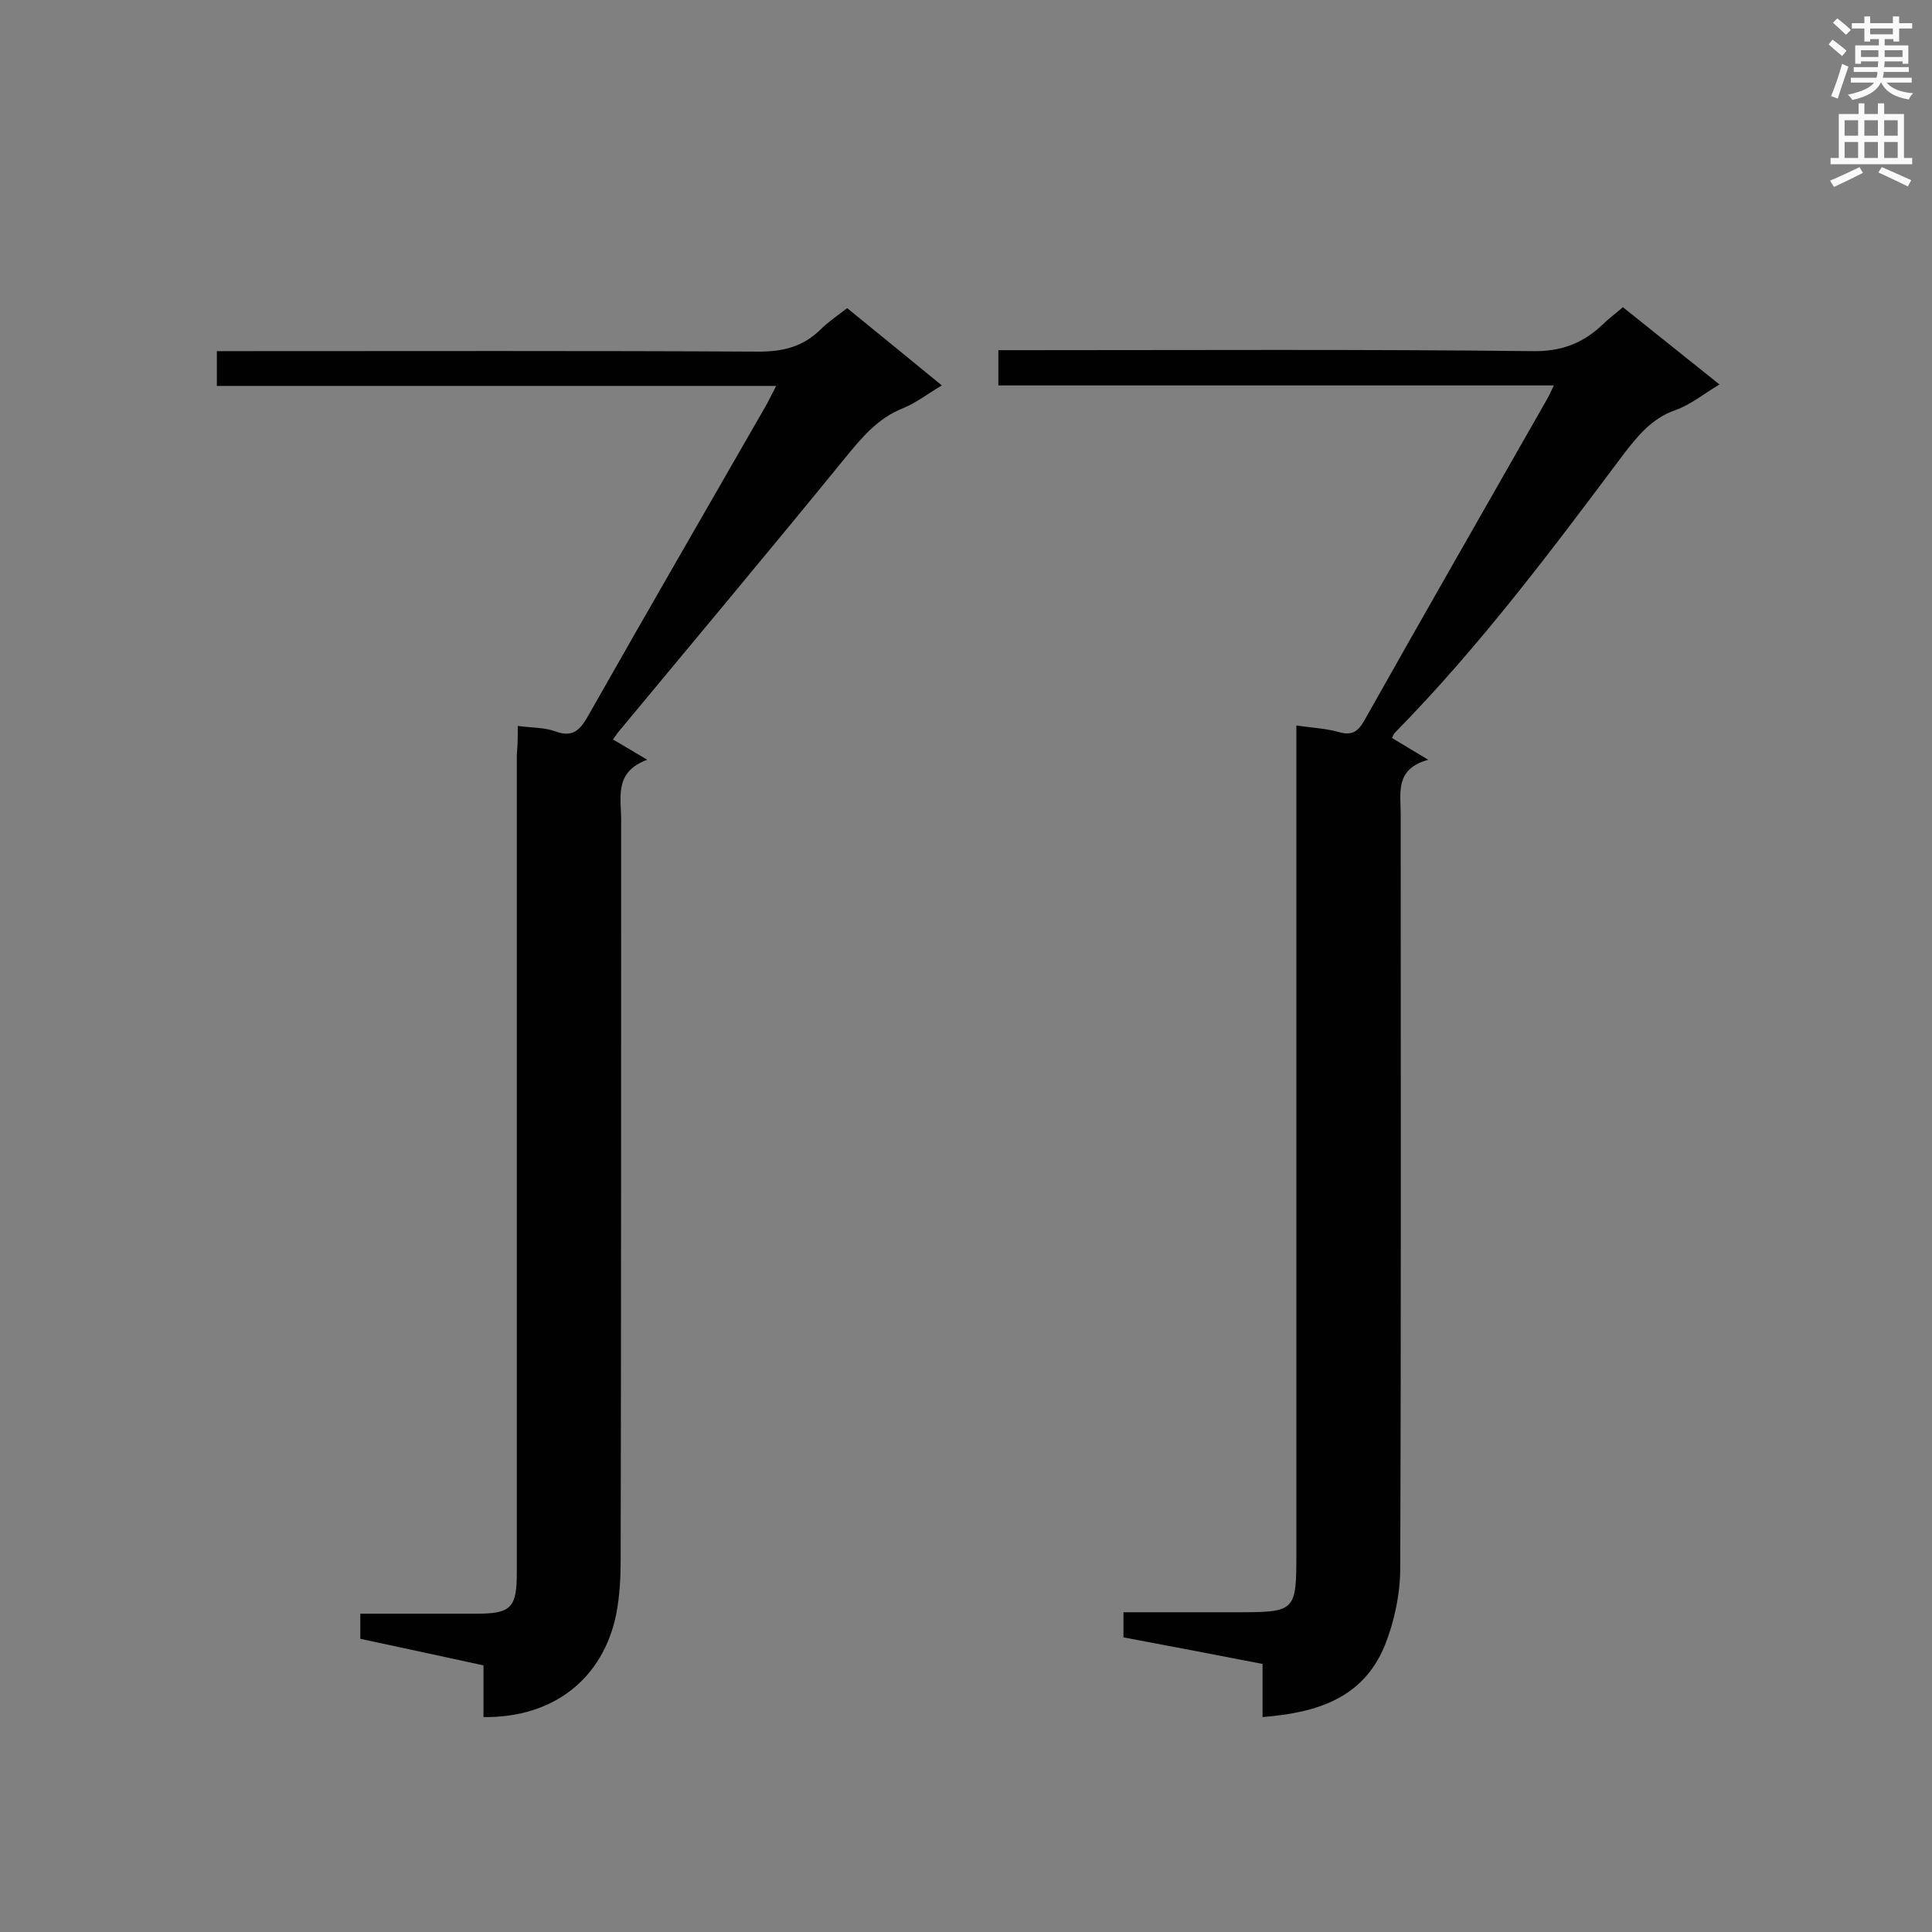 <svg enable-background="new 0 0 400 400" viewBox="0 0 400 400" xmlns="http://www.w3.org/2000/svg"><rect x="0" y="0" width="400" height="400" fill="#808080" stroke="none"/><path d="m261.4 355.5c0-4.1 0-7.5 0-11-9.8-1.9-19.2-3.7-28.8-5.5 0-1.8 0-3.2 0-5.2h23c12.8 0 12.8 0 12.8-12.7 0-55.2 0-110.4 0-165.5 0-1.7 0-3.4 0-5.4 3.3.5 6.2.6 8.9 1.4 2.6.7 3.8-.1 5.1-2.3 12.6-22.4 25.4-44.7 38.1-67 .3-.6.6-1.2 1.2-2.5-38.6 0-76.7 0-115 0 0-2.6 0-4.6 0-7.3h5.1c35.2 0 70.3-.2 105.5.2 5.9.1 10.4-1.6 14.5-5.5 1.2-1.2 2.6-2.2 4.2-3.6 6.6 5.3 13.1 10.5 20 16-3.2 1.9-6 4.2-9.1 5.3-4.9 1.7-7.8 5.3-10.8 9.2-14.9 19.9-29.8 39.8-47.3 57.6-.3.3-.4.7-.6 1.1 2.2 1.3 4.3 2.6 7.5 4.5-6.9 1.9-5.7 6.8-5.7 11.2 0 52 .1 104.1-.1 156.1 0 5.4-1.2 11.1-3.2 16.1-4.5 10.9-14 13.9-25.3 14.8z" fill="#010101"/><path d="m107.2 150.3c3 .4 5.5.3 7.7 1.1 4 1.5 5.4-.6 7.1-3.6 12-21.2 24.3-42.4 36.4-63.5.7-1.2 1.3-2.5 2.3-4.4-39 0-77.3 0-115.8 0 0-2.6 0-4.5 0-7.2h5c35.7 0 71.5-.1 107.2.1 5 0 9.1-1 12.7-4.5 1.6-1.6 3.5-2.9 5.6-4.5 6.5 5.3 12.9 10.5 19.6 16-2.9 1.7-5.3 3.6-8 4.7-5.3 2.1-8.6 6.1-12.1 10.4-15.5 19-31.3 37.9-47 56.8-.3.4-.6.9-1 1.4 2.2 1.3 4.3 2.5 7.1 4.2-7.1 2.6-5.3 8.1-5.4 13 0 50.9 0 101.8-.1 152.7 0 3.7-.2 7.4-.9 11.1-2.7 13.5-13.1 21.6-27.5 21.4 0-3.5 0-6.9 0-10.7-8.7-1.9-17.1-3.7-25.5-5.5 0-1.7 0-3.2 0-5.2h24c7.2 0 8.4-1.2 8.4-8.5 0-56.5 0-112.9 0-169.4.2-2 .2-3.6.2-5.9z" fill="#010101"/><g fill="#fafafb"><path d="m378.6 9.2.8-1c.9.7 1.9 1.4 2.9 2.3l-.9 1.1c-1.1-.9-2-1.7-2.8-2.4zm.5 10.7c.9-2.1 1.6-4.3 2.3-6.7.4.2.8.4 1.3.6-.7 2.1-1.5 4.3-2.2 6.6zm.4-15.2.9-.9c1 .8 2 1.6 2.8 2.4l-1 1c-1-.9-1.9-1.8-2.7-2.5zm12.5-1.3h1.2v1.4h2.7v1.1h-2.7v2.7h-1.2v-.5h-1.8v1.3h4.9v3.8h-1.2v-.5h-3.7c0 .4-.1.9-.1 1.2h5.1v1h-5.2c0 .5-.1.9-.2 1.2h6v1h-5.2c1.1 1.3 2.9 2 5.5 2.2-.4.4-.7.8-.9 1.3-2.9-.5-4.8-1.6-5.7-3.5h-.1c-.8 1.7-2.7 2.9-5.9 3.6-.2-.4-.6-.8-.9-1.1 2.8-.6 4.6-1.4 5.4-2.5h-4.8v-1h5.3c.1-.3.2-.7.2-1.2h-4.9v-1h5c0-.4 0-.8.1-1.2h-3.6v.5h-1.2v-3.8h4.9v-1.3h-1.8v.5h-1.2v-2.7h-2.6v-1.1h2.6v-1.4h1.2v1.4h4.7v-1.4zm-6.7 8.4h3.6c0-.4 0-.9 0-1.4h-3.6zm1.9-4.7h4.7v-1.2h-4.7zm6.7 3.3h-3.7v1.4h3.7z"/><path d="m384.7 21.4h1.3v2.2h2.8v-2.2h1.3v2.2h4.1v9.1h1.7v1.3h-16.9v-1.3h1.7v-9.1h4.1v-2.2zm.3 13.2.7 1.2c-1.8.9-3.8 1.9-6 2.9-.2-.4-.5-.8-.8-1.3 2.4-1 4.4-2 6.1-2.8zm-3.1-6.5h2.8v-3.2h-2.8zm0 4.6h2.8v-3.3h-2.8zm4.1-4.6h2.8v-3.2h-2.8zm0 4.6h2.8v-3.3h-2.8zm3.6 1.9c2.1.9 4.1 1.8 6.1 2.7l-.7 1.3c-2.2-1.1-4.2-2-6.1-2.9zm3.3-9.7h-2.8v3.2h2.8zm-2.8 7.8h2.8v-3.3h-2.8z"/></g></svg>